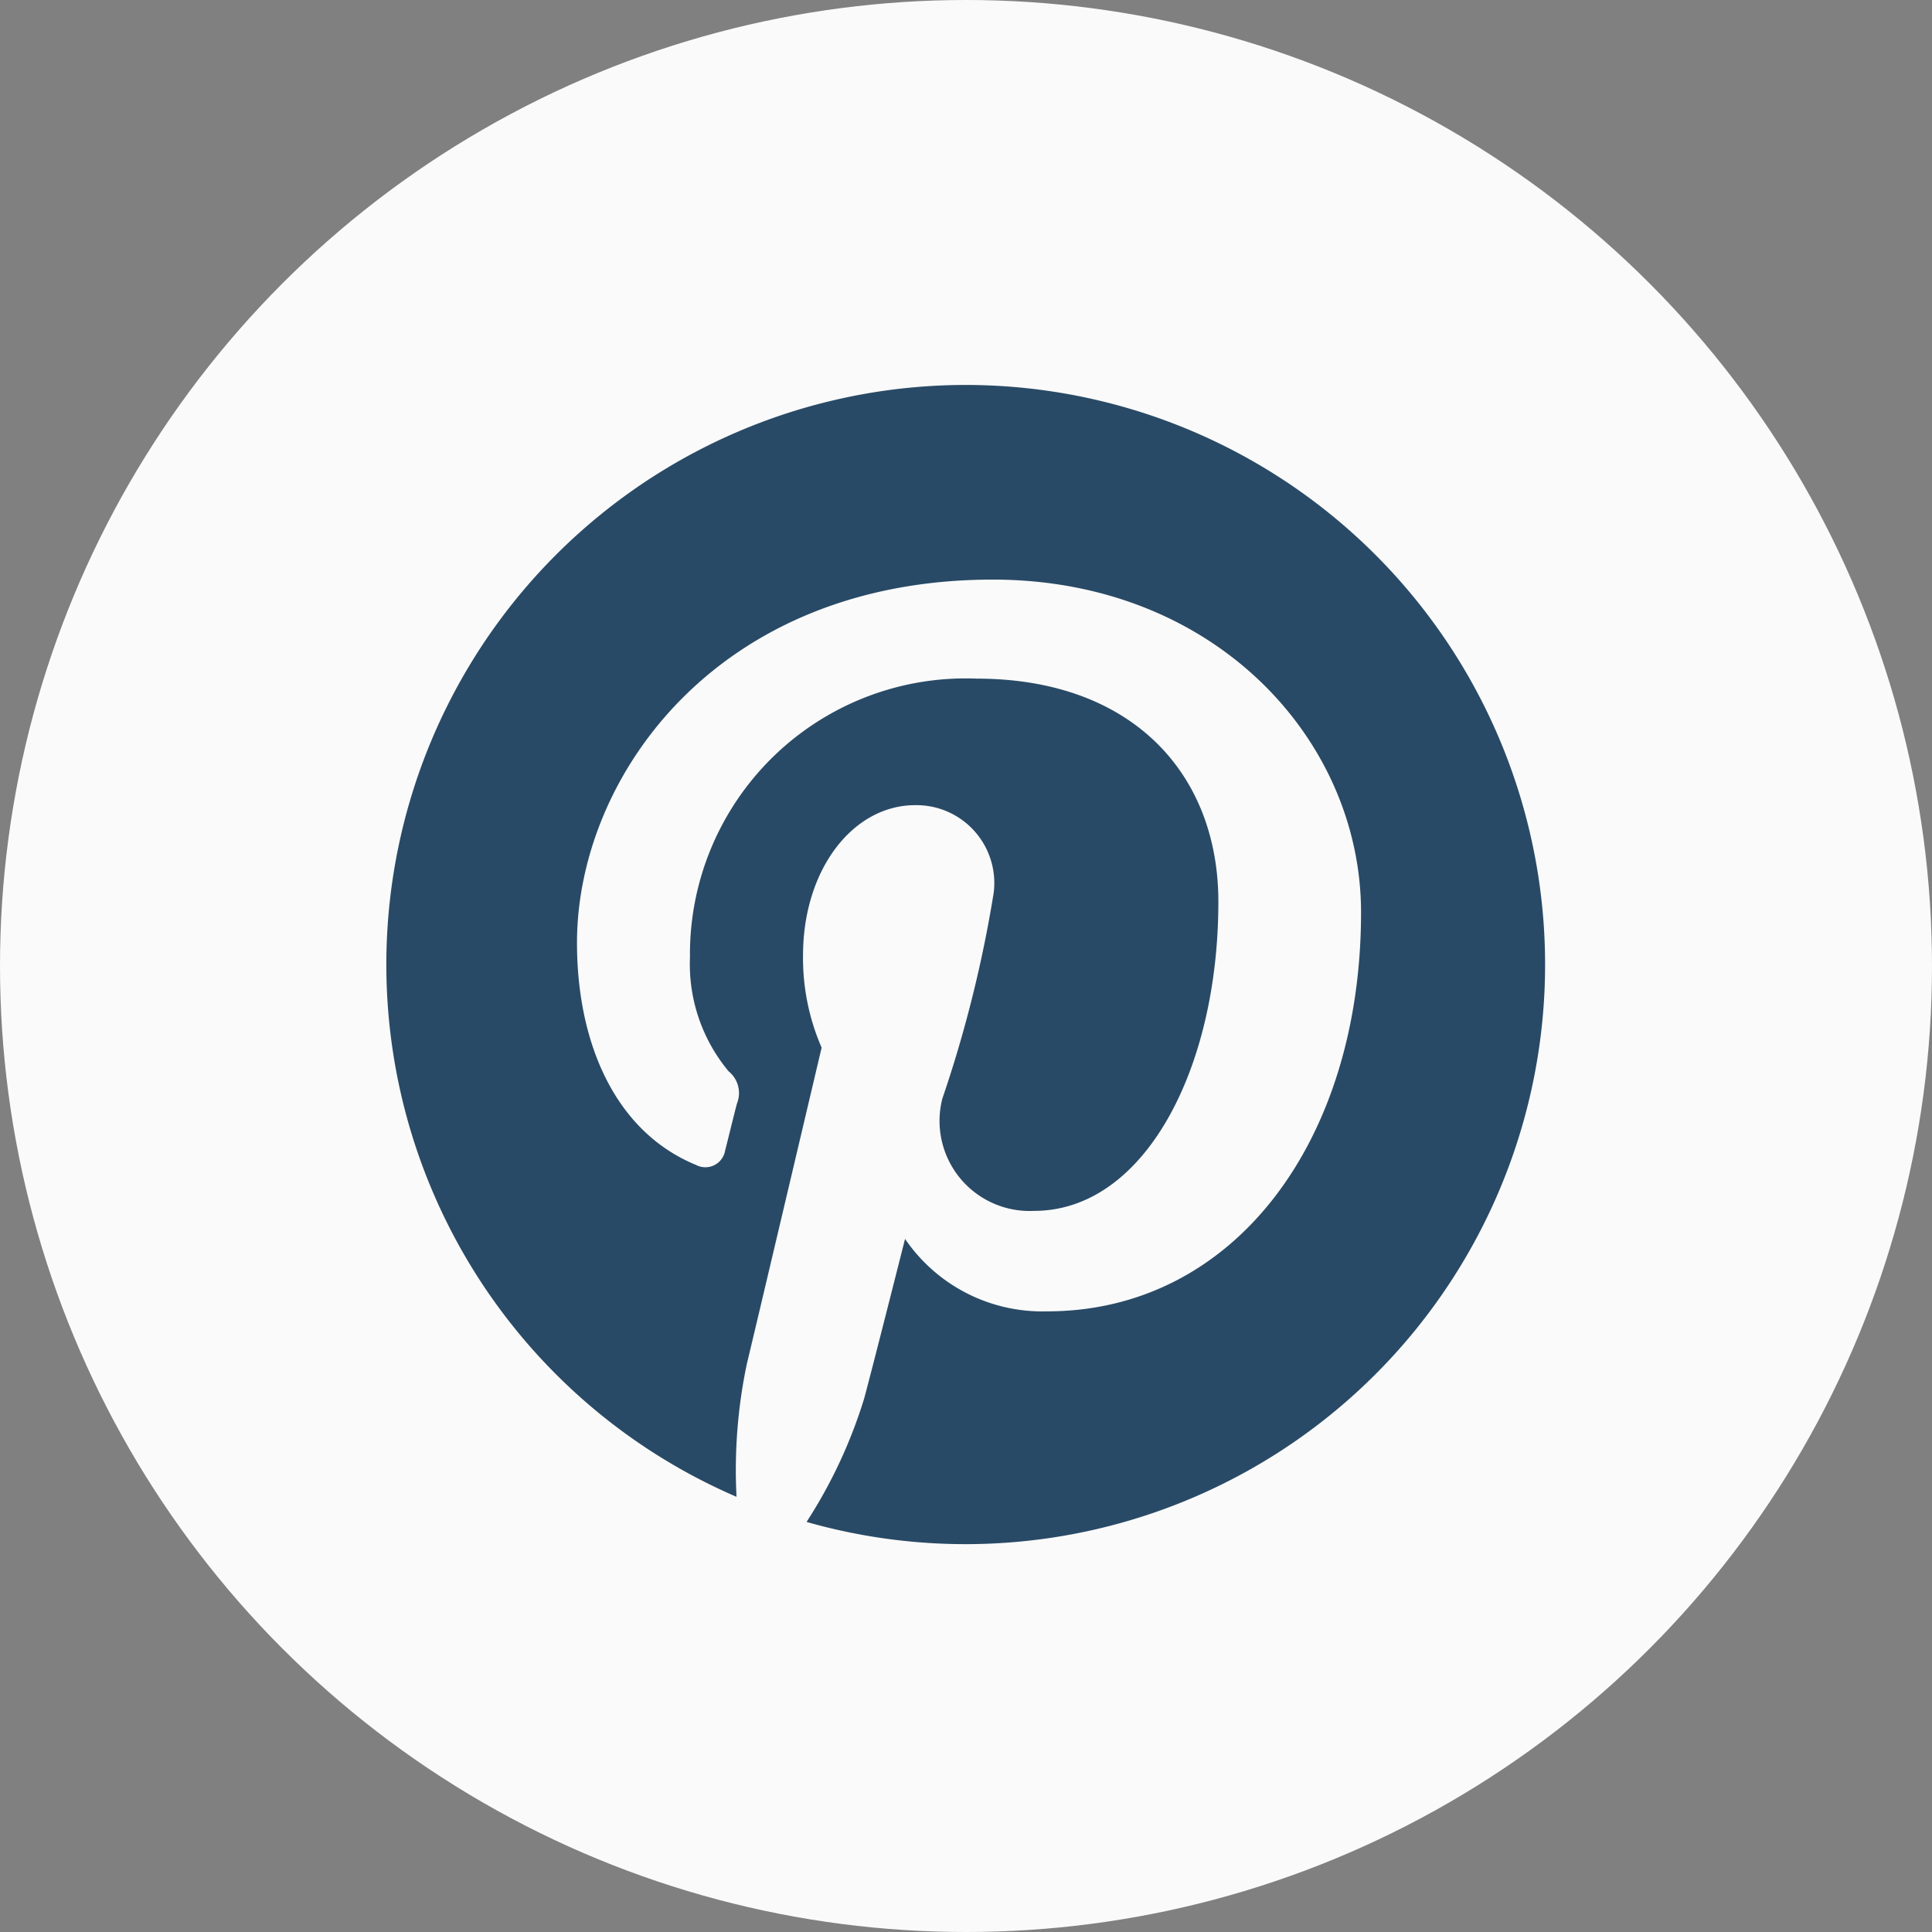 <svg id="pinterest" fill="#294a66" xmlns="http://www.w3.org/2000/svg" width="40" height="40" viewBox="0 0 40 40">
  <rect x="0" y="0" width="40" height="40" fill="#808080" stroke="none"/>
<defs>
    <style>
      .cls-1 {
        fill: #fafafa;
      }

      .cls-2 {
        fill-rule: evenodd;
      }
    </style>
  </defs>
  <circle id="ellipse_4" data-name="ellipse 4" class="cls-1" cx="20" cy="20" r="20"/>
  <path id="pinterest-2" data-name="pinterest" class="cls-2" d="M324,6075.97a12,12,0,0,0-4.751,23.02,10.7,10.7,0,0,1,.211-2.74c0.233-.97,1.551-6.56,1.551-6.56a4.639,4.639,0,0,1-.385-1.91c0-1.78,1.035-3.11,2.322-3.11a1.613,1.613,0,0,1,1.626,1.81,25.971,25.971,0,0,1-1.065,4.27,1.865,1.865,0,0,0,1.9,2.32c2.28,0,3.816-2.93,3.816-6.4,0-2.64-1.775-4.62-5.009-4.62a5.709,5.709,0,0,0-5.931,5.77,3.463,3.463,0,0,0,.8,2.36,0.58,0.58,0,0,1,.172.67c-0.059.22-.189,0.76-0.244,0.97a0.414,0.414,0,0,1-.6.3c-1.681-.69-2.467-2.53-2.467-4.6,0-3.42,2.886-7.52,8.608-7.52,4.6,0,7.625,3.32,7.625,6.89,0,4.73-2.627,8.26-6.5,8.26a3.441,3.441,0,0,1-2.941-1.5s-0.7,2.77-.848,3.31a10.206,10.206,0,0,1-1.191,2.55A12,12,0,1,0,324,6075.97Z" transform="translate(-304 -6068)"/>
</svg>
